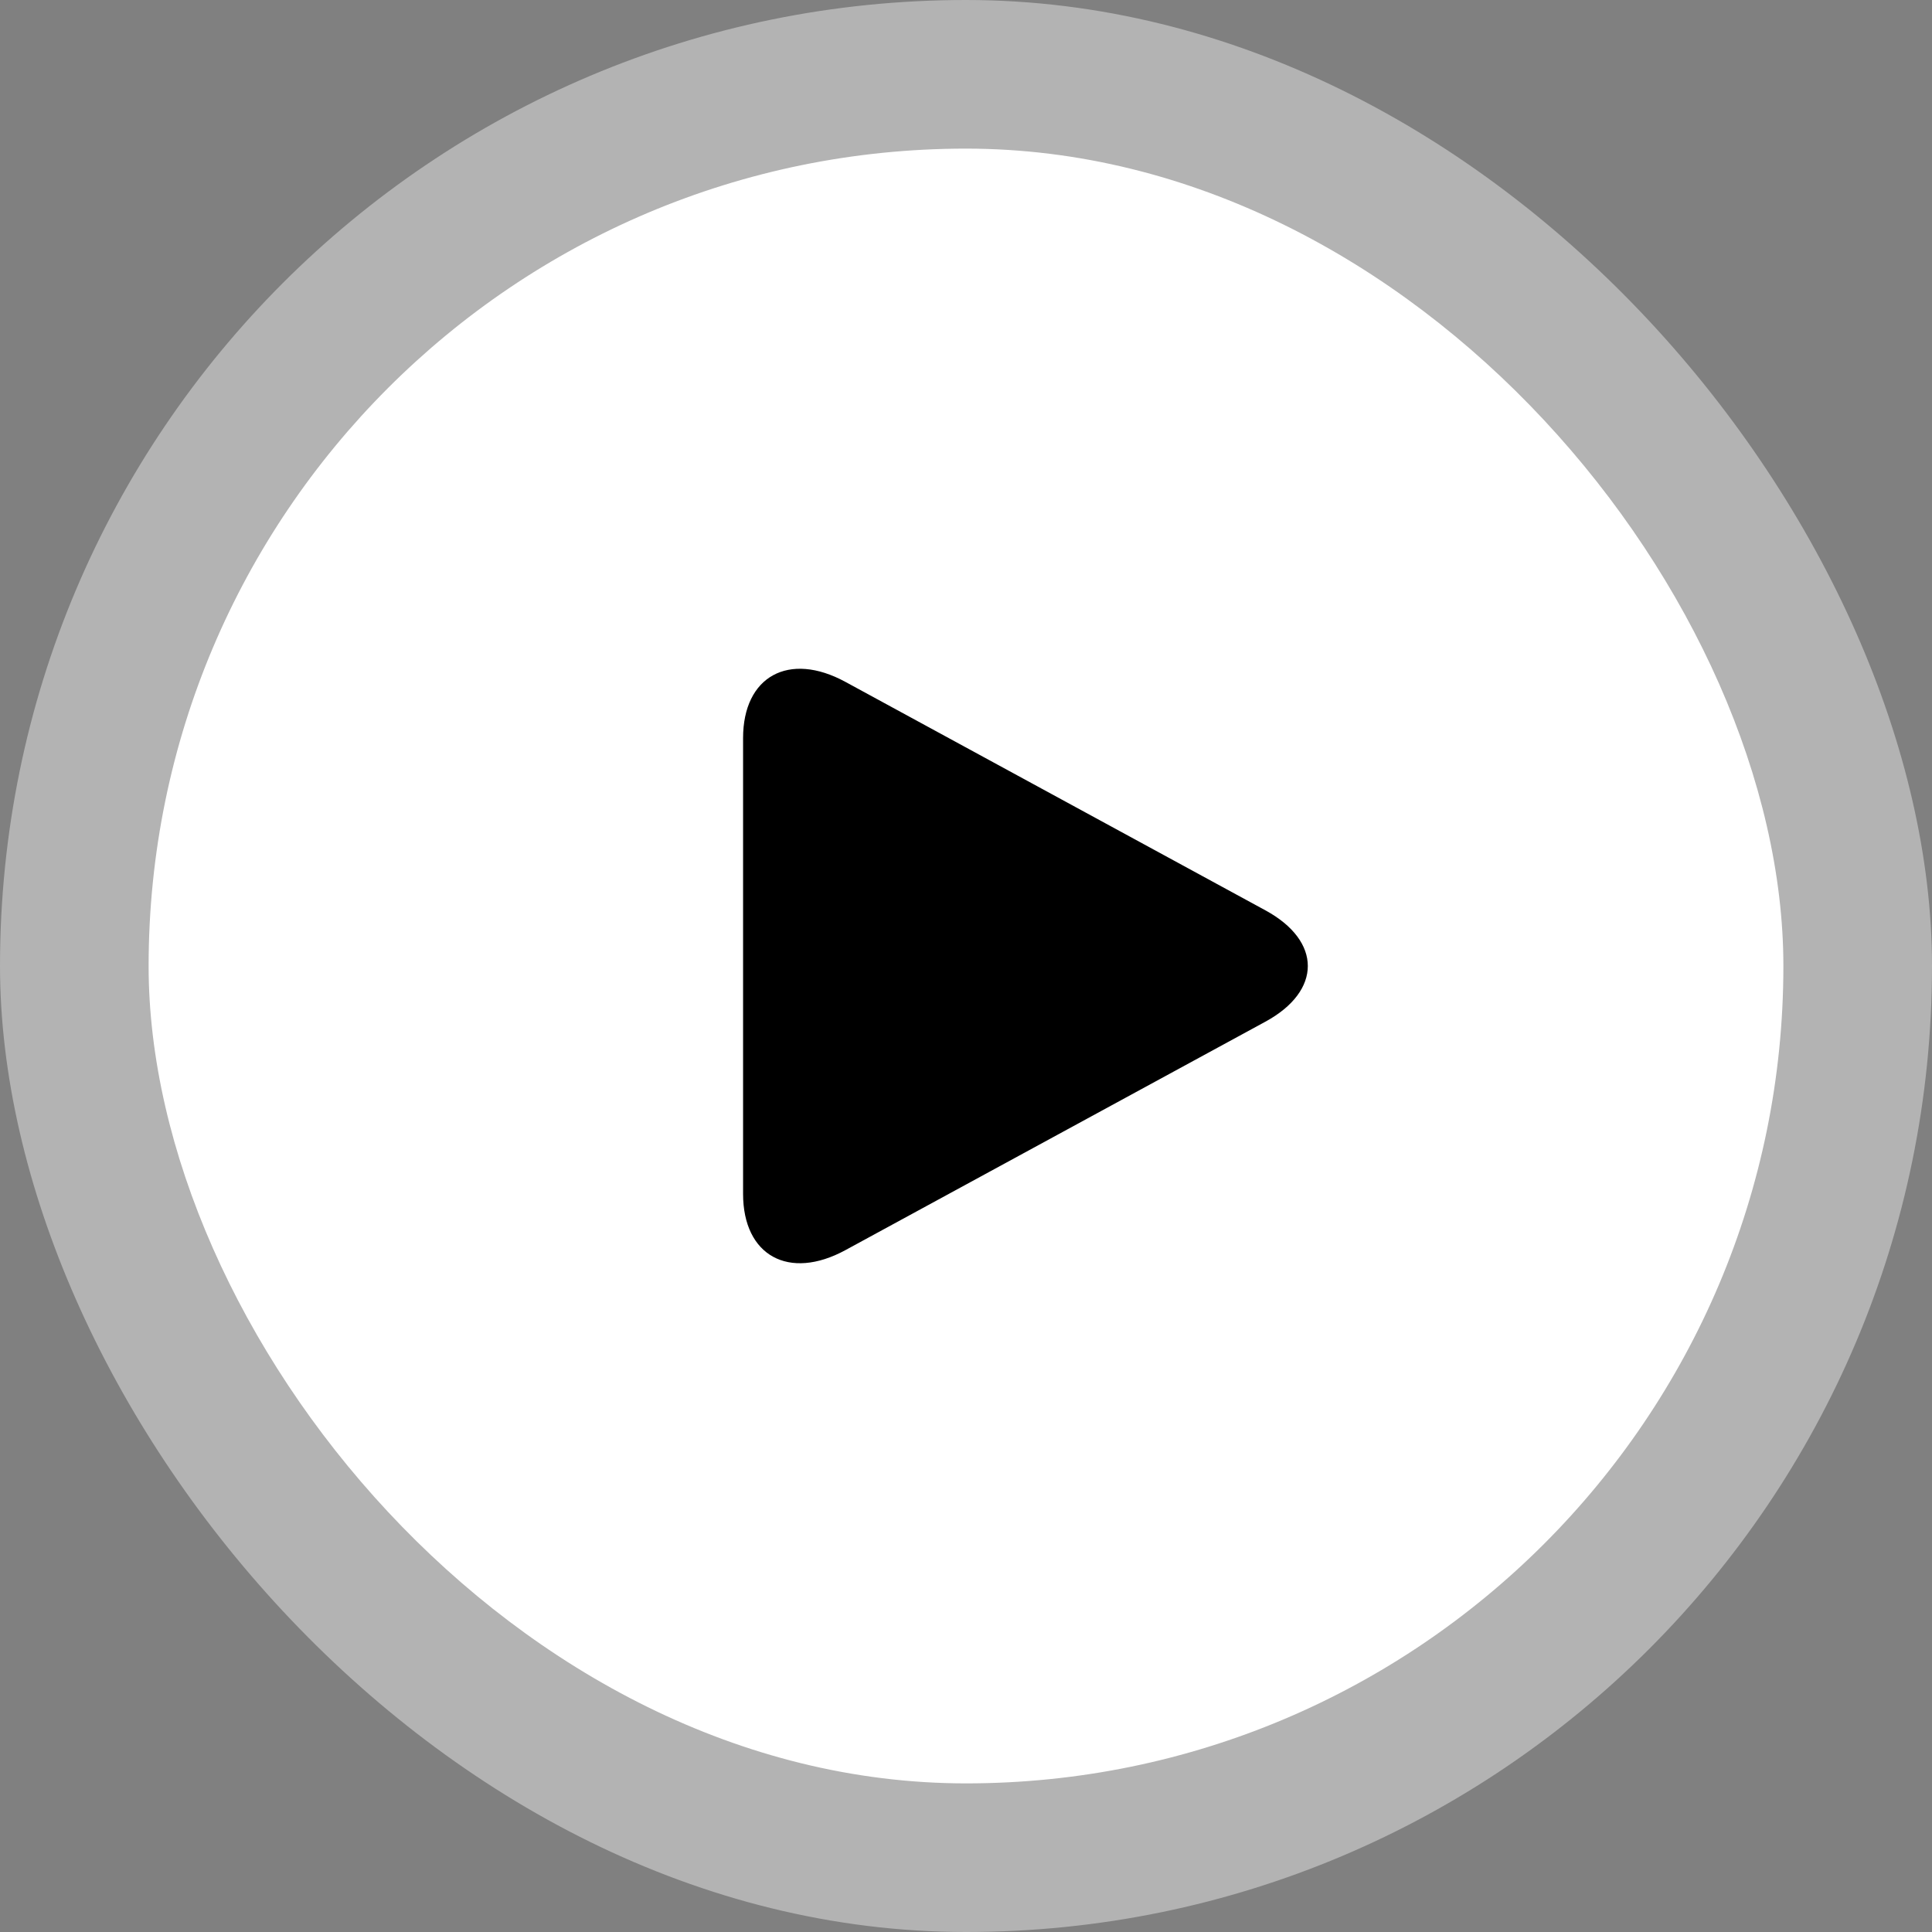 <svg width="130" height="130" viewBox="0 0 130 130" fill="none" xmlns="http://www.w3.org/2000/svg">
<rect x="0" y="0" width="130" height="130" fill="#808080" stroke="none"/>
<rect opacity="0.4" width="130" height="130" rx="65" fill="white"/>
<rect x="10" y="10" width="110" height="110" rx="55" fill="white"/>
<path d="M56.885 45.882C53.083 43.813 50 45.508 50 49.664V80.333C50 84.493 53.083 86.186 56.885 84.119L85.147 68.746C88.951 66.676 88.951 63.324 85.147 61.255L56.885 45.882Z" fill="black"/>
</svg>

